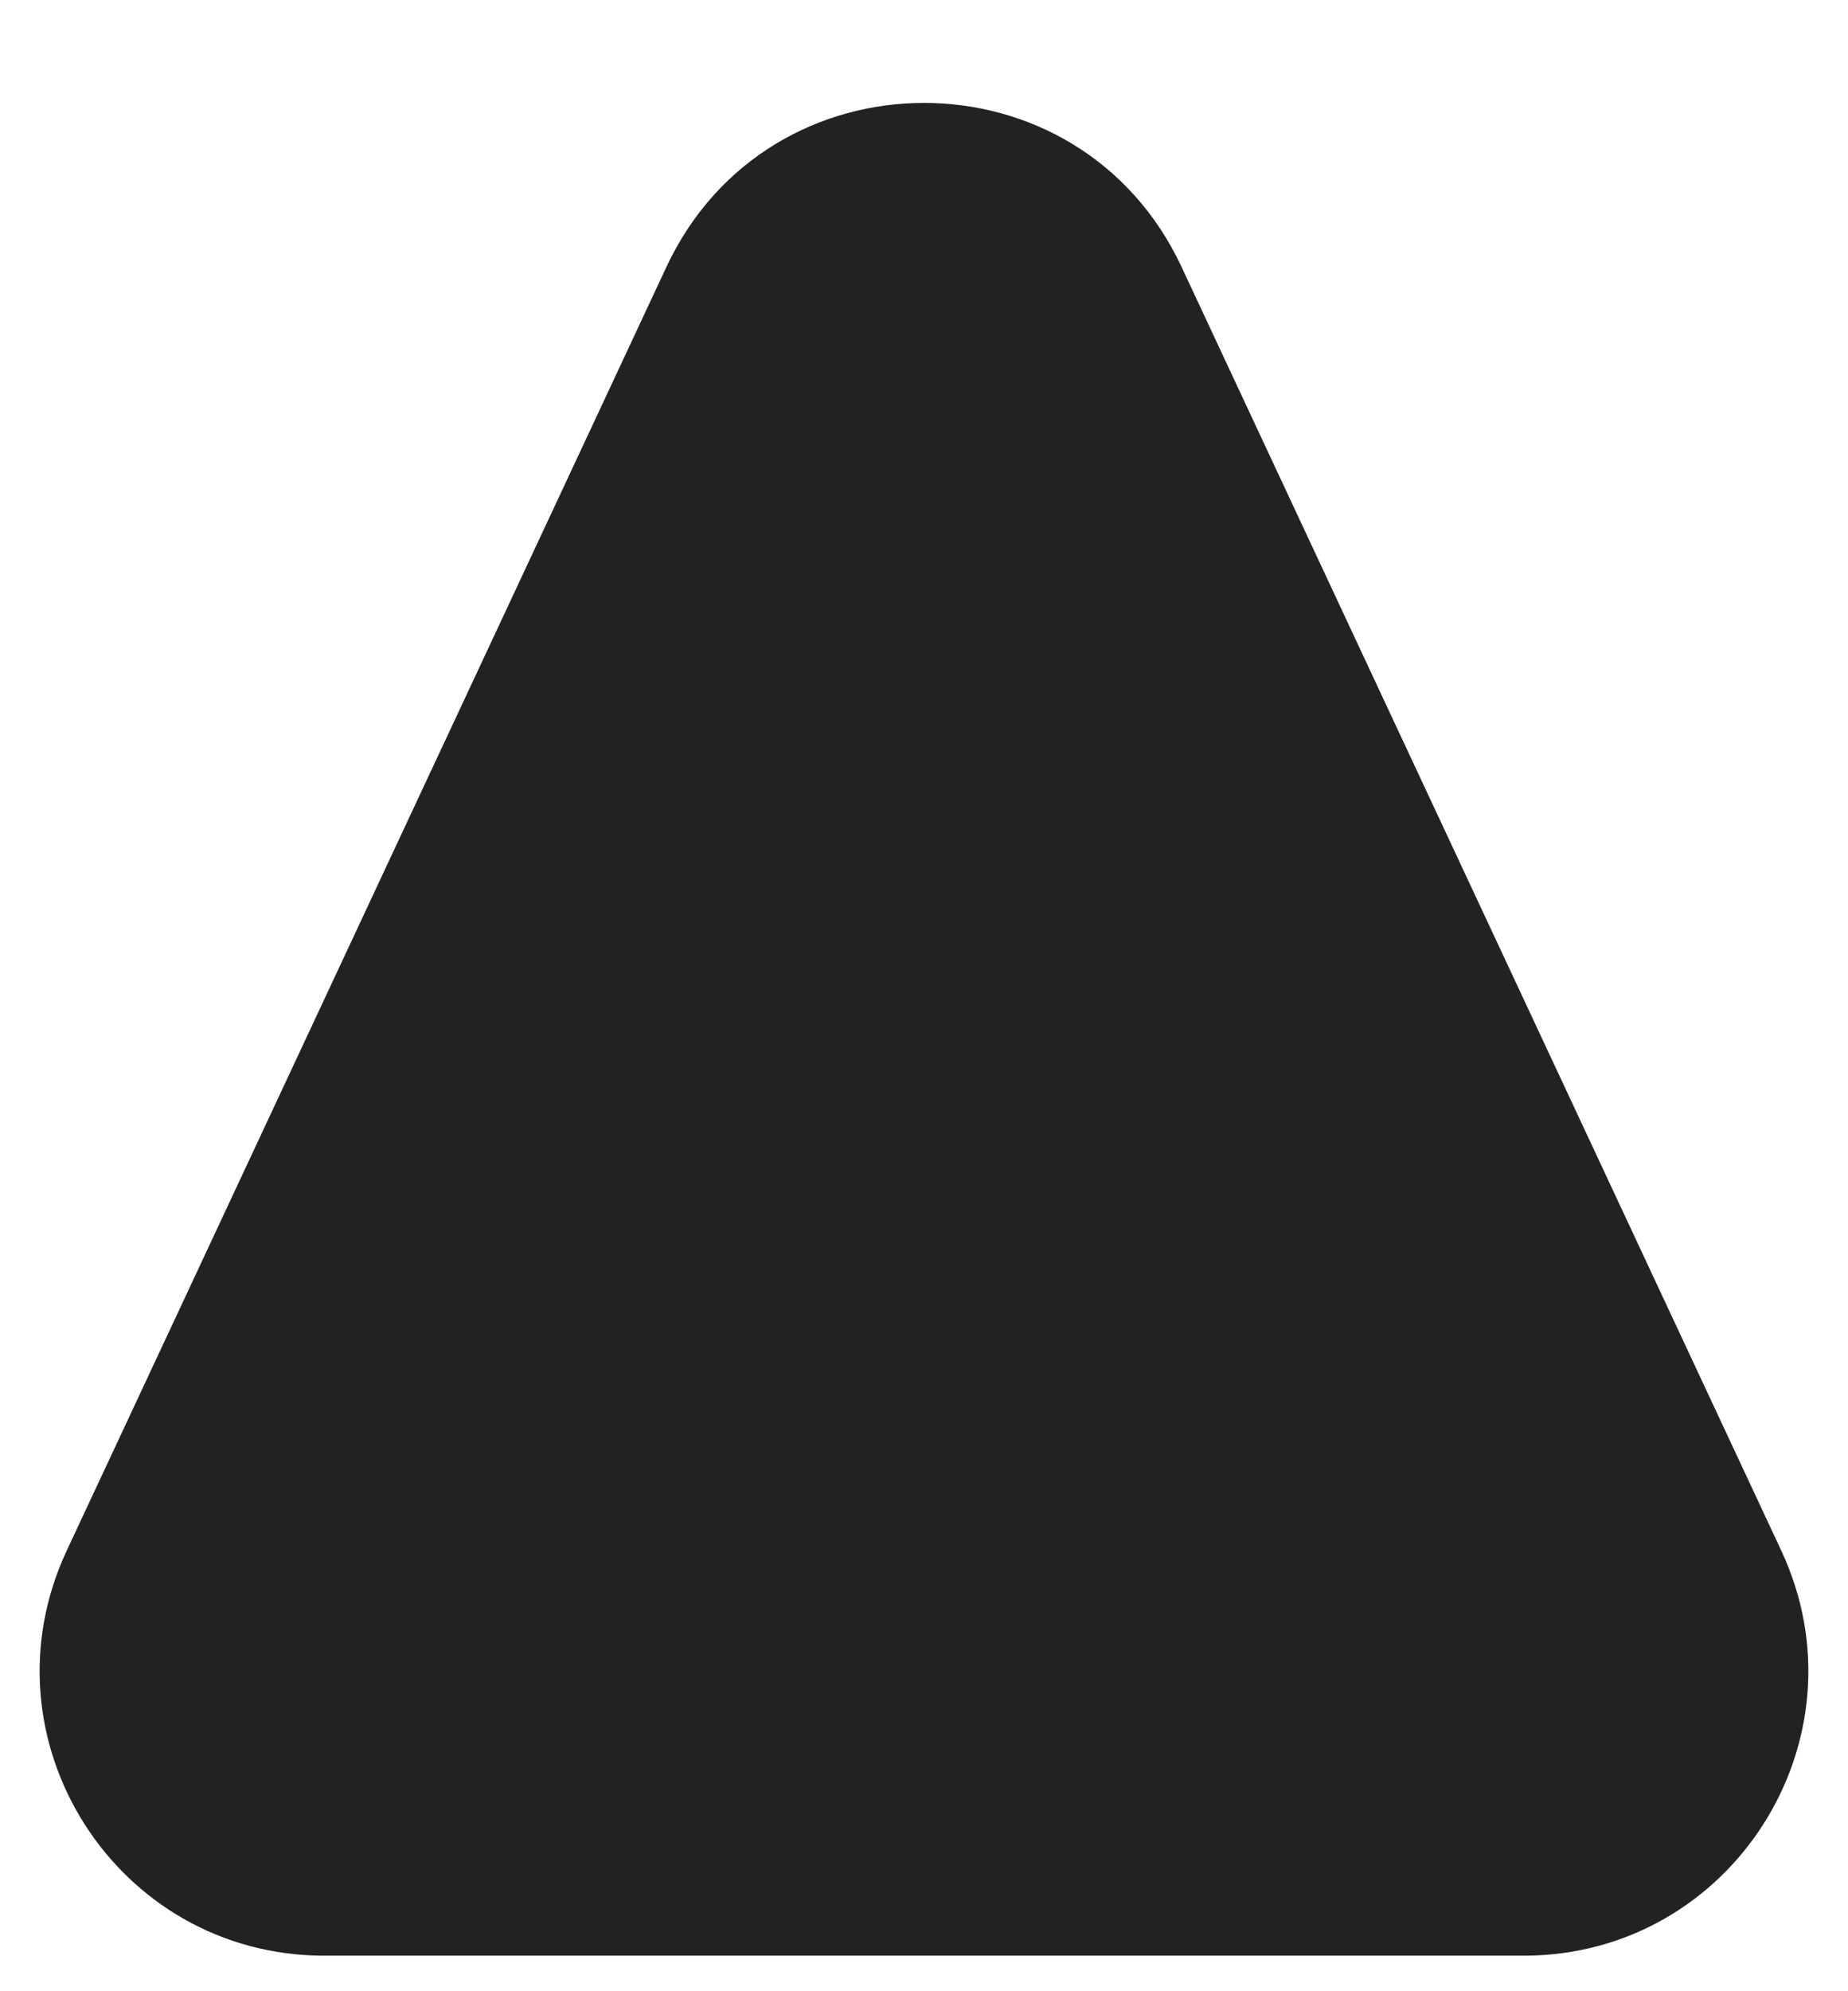 <svg width="13" height="14" viewBox="0 0 13 14" fill="none" xmlns="http://www.w3.org/2000/svg">
<path d="M4.688 1.877C5.407 0.339 7.593 0.339 8.312 1.877L12.531 10.903C13.15 12.229 12.182 13.75 10.719 13.75H2.281C0.817 13.75 -0.15 12.229 0.469 10.903L4.688 1.877Z" fill="#222222"/>
</svg>
